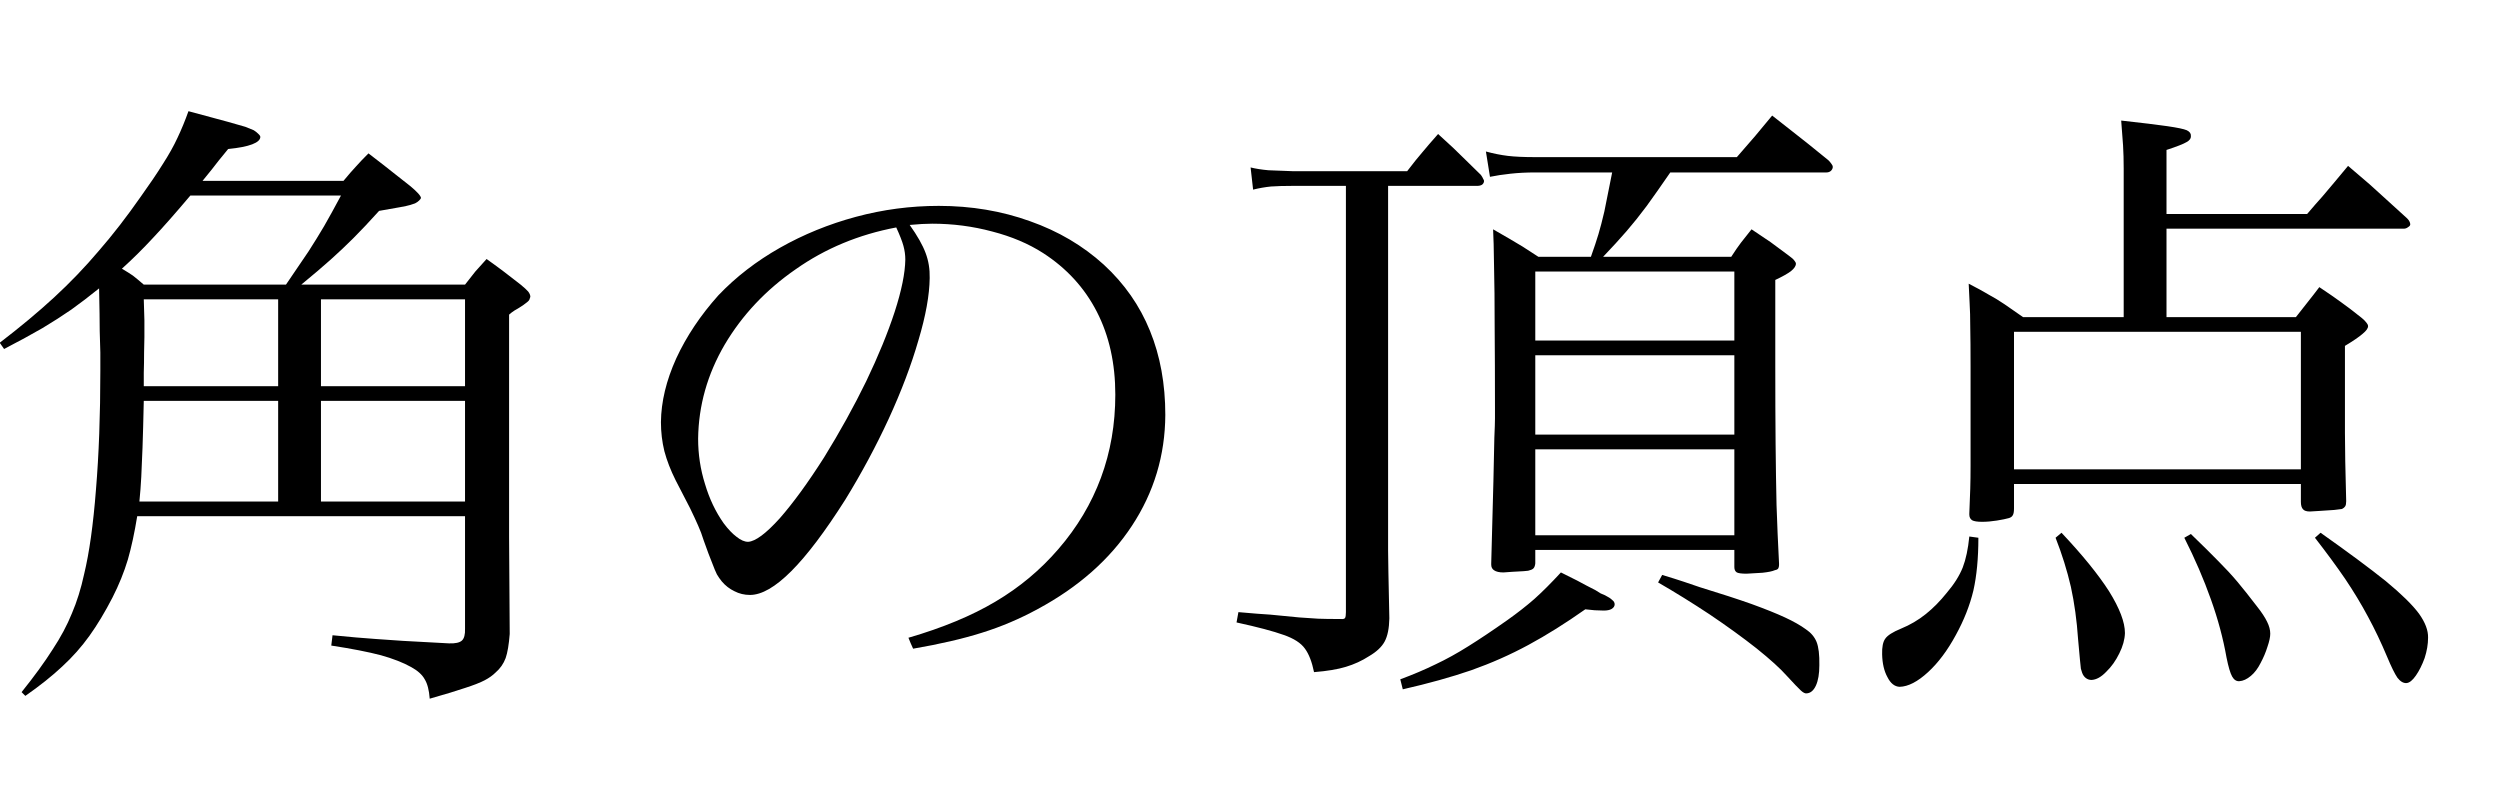 <?xml version="1.0" encoding="utf-8"?>
<svg version="1.1" id="Layer_1"
xmlns="http://www.w3.org/2000/svg"
xmlns:xlink="http://www.w3.org/1999/xlink"
xmlns:author="http://www.sothink.com"
width="44px" height="14px"
xml:space="preserve">
<g id="PathID_499" transform="matrix(0.011, 0, 0, 0.011, -11.45, 11.45)">
<path style="fill:#000000;fill-opacity:1" d="" />
</g>
<g id="PathID_500" transform="matrix(0.011, 0, 0, 0.011, -0.5, 11.45)">
<path style="fill:#000000;fill-opacity:1" d="M369.5 -751.5l15 -18.5l10.5 -13.5l15.5 -19q25.5 -2.5 38.5 -7.5q13 -5 13 -12q-0.5 -2.5 -3.5 -5q-3 -3 -7 -5.5l-13.5 -5.5q-8 -2.5 -28 -8l-63 -17q-8 22.5 -17.5 42.5q-9 19.5 -23.5 42q-14 22.5 -35.5 52.5q-33.5 48 -67 86.5q-33 39 -71.5 74.5q-38 35 -87 72.5l7 10q36.5 -19 61.5 -33.5q25 -15 46 -29.5q21 -15 44.5 -34q1 46.5 1 68.5l1 34l0 29.5q0 106 -7 190q-6.5 84 -19 135.5q-7.5 34.5 -19.5 62.5q-11.5 28.5 -31 58q-19 30 -49.5 68l6 6q34.5 -24 59 -47q24.5 -22.5 43.5 -49q19 -26.5 37 -61.5q15.5 -30.5 24.5 -60.5q8.5 -29.5 15 -69.5l524.5 0l0 180q0.5 14 -5 19q-5.5 5 -20.5 4.5l-73.5 -4l-43.5 -3l-32 -2.5l-37.5 -3.5l-2 16.5q49 7.5 79.5 15.5q30 8.5 48.5 19q15.5 8.5 21.5 19.5q6.5 10.5 8 31q37 -10.5 57.5 -17.5q20 -6.5 30.5 -12q10.5 -5.5 17.5 -12.5q11 -9.5 16 -23q4.5 -13 6.5 -38.5l-1 -155.5l0 -74l0 -281.5q4.5 -4 8.5 -6.5l6 -3.5q5 -3.5 8.5 -5.5l6.5 -5q2 -1.5 3 -3.5l1.5 -4.5q0 -4 -3.5 -8.5q-3.5 -4 -12 -11l-26.5 -20.5q-10.5 -8 -28 -20.5l-18 20q-6.5 8 -16.5 21l-262 0q28 -23 47 -40q19 -17 36.5 -34.5q18 -18 41 -43.5l34 -6q11 -2 16 -3.5l7.5 -2.5q4 -2 6.5 -4.5q2.5 -2.5 3 -4q0 -2.5 -4.5 -7.5q-4.5 -5 -13 -12l-23.5 -18.5l-19 -15l-24 -18.5q-12.5 12.5 -20 21q-8 8.5 -20 23l-225.5 0M275.5 -585.5q-11 -9.5 -17.5 -14.5q-6.5 -4.5 -17.5 -11q25.5 -23 50 -49.5q24.5 -26 59.5 -67.5l241 0q-15.5 29 -27 49q-11.5 19.5 -25 40.5q-14 21 -36 53l-227.5 0M789.5 -423l-230.5 0l0 -139l230.5 0l0 139M789.5 -399.5l0 161l-230.5 0l0 -161l230.5 0M268.5 -238.5q2 -20 3 -39.5q1 -19 2 -47q1 -28 2 -74.5l215 0l0 161l-222 0M275.5 -423l0 -21.5q0.5 -15.5 0.5 -32.5l0.5 -24.5l0 -27l-1 -33.5l215 0l0 139l-215 0" />
</g>
<g id="PathID_501" transform="matrix(0.011, 0, 0, 0.011, 10.45, 11.45)">
<path style="fill:#000000;fill-opacity:1" d="M511 -3q64 -11 110 -25.5q46.5 -14.5 89.5 -38q97.5 -52.5 150.5 -133q53 -80.5 53.5 -177.5q0 -74.5 -24.5 -134.5q-24.5 -60.5 -74 -106q-50 -45.5 -118 -69.5q-68 -24.5 -146 -24.5q-67.5 0 -132.5 17.5q-65 17.5 -121.5 49.5q-56.5 32 -98.5 76q-43 48 -67.5 101q-24 53 -24.5 102q0 24 5.5 46.5q6 22.5 18 46.5q14.5 28.5 23 44.5q8 16.5 13 28q5 11 9 24q8.5 24 13.5 36q4.5 12 7.5 18q3.5 6 8 11.5q8.5 10 20 15.5q11.5 6 25 6q28 0 66 -38q38 -38 86.5 -114.5q39 -63.5 69.5 -129.5q30.5 -66.5 47.5 -125.5q17.5 -58.5 18 -99.5q0.5 -21.5 -6.5 -40q-7 -19 -25.5 -45l19.5 -1.5l16.5 -0.5q49.5 0 96 12.5q46.5 12 81.5 34.5q56.5 36.5 86 94q29.5 57.5 29.5 132.5q0 71 -23 133q-23 62 -68 114q-43 50 -100.5 84q-57 34 -139.5 58q3.5 9 7.5 17.5M484 -677q8.5 18.5 11.5 29.5q3 11 3 22q-0.5 32.5 -17 83.5q-16.5 50.5 -45.5 111q-29.5 60.5 -67.5 122q-38.5 60.5 -71 97.5q-33 36.5 -50.5 37.5q-8.5 0 -18.5 -8q-10 -7.5 -20.5 -21.5q-19.5 -27.5 -30 -63q-11 -35 -11 -72.5q1 -79.5 42.5 -150.5q42 -71 113.5 -120.5q71 -50 161 -67" />
</g>
<g id="PathID_502" transform="matrix(0.011, 0, 0, 0.011, 21.4, 11.45)">
<path style="fill:#000000;fill-opacity:1" d="M275.5 -743.5l142.5 0q5 0 8 -2q3 -2.5 3 -6q0 -1 -1.5 -3.5q-1 -2.5 -3.5 -6l-24.5 -24l-19.5 -19l-24.5 -22.5q-15.5 17.5 -25 29q-10 11.5 -24.5 30.5l-183 0l-39 -1.5q-16.5 -1.5 -28.5 -4.5l4 35.5q14 -3.5 28.5 -5q14 -1 35 -1l85 0l0 682q0 7.5 -1.5 9.5q-1.5 2 -6.5 1.5l-2 0l-2.5 0q-18.5 0 -32 -0.5l-30 -2l-46.5 -4.5l-21.5 -1.5l-29.5 -2.5l-3 16.5q50.5 11 75.5 20q24.5 8.5 34 22q9.5 13 14.5 37.5q31.5 -2.5 51 -8.5q20 -6 37 -17q18 -10.5 25 -23.5q7 -13 7.5 -37l-1.5 -73q-0.5 -24.5 -0.5 -35.5l0 -19.5l0 -86l0 -478M977 -765q4 0 7 -2.5q3 -3 3 -6.5q0 -2 -2 -4.5q-2 -3 -5 -6l-31.5 -25.5l-26 -20.5l-32.5 -25.5l-27 32.5l-29.5 34l-322.5 0q-27.5 0 -44 -2q-16.5 -2 -35 -7q3 20 6.5 40.5q14.5 -3 33 -5q18.5 -2 39.5 -2l123 0q-8 41 -12.5 62.5q-5 21.5 -9.5 36.5q-4.5 15 -12 36l-84 0l-25.5 -16.5q-10.5 -6.5 -21 -12.5l-26 -15q1 18 1.5 58q1 40.5 1 98.5q0.5 58.5 0.5 130l0 16q0 9 -1 31l-1.5 69.5q-1.5 47.5 -3.5 131.5l0 1l0 1q0 6 4.5 9q5 3.5 15 3.5l14 -1l18 -1q8.5 -0.5 10 -1.5q4.5 -1 6.5 -3.5q2 -2.5 2.5 -7.5l0 -21.5l318.5 0l0 25.5l0 0.5l0 1.5q0 6 4 8.5q4 2 15.5 2l25.5 -1.5q14 -1.5 19.5 -4q3.5 -0.5 5.5 -2.5q1.5 -2.5 1.5 -5.5l0 -3q-2.5 -48 -4 -93.5q-1 -45 -1.5 -98q-0.5 -53.5 -0.5 -126l0 -57.5l0 -78.5q17 -8 25 -14q8 -6.5 8 -12q0 -2 -2.5 -5q-2 -3 -9 -8l-29 -21.5q-11.5 -8 -30.5 -20.5l-17 21.5q-6.5 8.5 -15.5 22.5l-205 0q21.5 -22.5 37.5 -41q16 -18.5 32 -40q16 -22 38 -54l250 0M829.5 -496l-318.5 0l0 -110.5l318.5 0l0 110.5M829.5 -472.5l0 127l-318.5 0l0 -127l318.5 0M829.5 -322l0 137.5l-318.5 0l0 -137.5l318.5 0M707.5 -109q41.5 24 83 51.5q41.5 28 74.5 54q33 26.5 48.5 44q17 18.5 22.5 23.5q5.5 5 9 4.5q9.5 -0.5 15 -12.5q5.5 -12 5.5 -32.5q0.5 -25 -4.5 -37.5q-5 -12 -17 -20q-13 -9.5 -33.5 -19q-20.5 -9.5 -53.5 -21.5q-32.5 -11.5 -83 -27l-25 -8.5q-15 -5 -35 -11q-3.5 6 -6.5 12M299 62q61.5 -14 109.5 -30.5q48 -17 91.5 -40.5q43.5 -23.5 91 -57l15 1.5l14.5 0.5q8 0 12.5 -2.5q5 -3 5 -7.5q0 -4 -4 -7q-3.5 -3.5 -11.5 -7.5q-3 -1.5 -7 -3q-3.5 -2 -8 -5l-15.5 -8l-14 -7.5q-8.5 -4 -26 -13q-23 25 -42.5 42.5q-19.5 17 -43.5 34q-35.5 25 -62 41.5q-27 17 -52.5 29q-25.5 12.5 -56.5 24l4 16" />
</g>
<g id="PathID_503" transform="matrix(0.011, 0, 0, 0.011, 32.35, 11.45)">
<path style="fill:#000000;fill-opacity:1" d="M525.5 -698.5l0 -102.5q24.5 -8 32 -12.5q7.5 -4 7 -10q0.5 -5.5 -6.5 -9q-7 -3 -31 -6.5q-24 -3.5 -74 -9q2 23.5 3 40q1 16.5 1 37l0 237.5l-161 0l-29.5 -20.5q-12.5 -8.5 -25.5 -15.5q-12.5 -7.5 -32 -17.5q1 16.5 1.5 31.5q1 15.5 1 38q0.5 23 0.5 63.5l0 106.5l0 52q0 20 -0.5 36.5l-1.5 39.5l0 1.5l0 0.5q0 6 4.5 9q4.5 2.5 16 2.5q11 0 23.5 -2q12.5 -2 19.5 -4q4.5 -1.5 6 -4.5q2 -3 2 -11l0 -39l459 0l0 28.5q0 8.5 3.5 12q3 3.5 11 3.5l16.5 -1l22.5 -1.5l12 -1.5q3.5 -1.5 5.5 -4.5q1.5 -2.5 1.5 -8l-1.5 -63.5q-0.5 -25.5 -0.5 -45.5l0 -44.5l0 -34l0 -25.5l0 -35.5q20 -12 28.5 -19.5q8.5 -7 8.5 -12q0 -2.5 -2.5 -5.5q-2.5 -3.5 -8 -8q-20 -16 -33.5 -25.5q-13 -9.5 -34 -23.5q-9 12 -19 24.5l-18.5 23.5l-207 0l0 -141.5l379.5 0q4 0 7 -2.5q3.5 -2 3.5 -4.5q0 -1.5 -1 -4q-1 -2.5 -4 -5.5q-19.5 -18 -33 -30l-27 -24.5l-34.5 -29.5l-22.5 27l-19 22.5q-10 11 -24 27.5l-225 0M281.5 -510l459 0l0 220l-459 0l0 -220M210 -182.5q-3 30 -10.5 49.5q-8 20 -25.5 40.5q-16 20 -33.5 34q-18 14.5 -40 23.5q-19.5 8 -25 16q-5.5 7.5 -5 25q0.5 22 8.5 36.5q7.5 15 19.5 15.5q20.5 -0.5 45.5 -23.5q24.5 -22.5 44.5 -59.5q19.5 -35.5 28 -71q8 -35.5 8 -84.5l-14.5 -2M348 -180.5q15.5 39.5 24.5 78.5q8.5 39 11.5 83.5l3 33l1.5 14.5l2 6.5q2 5.5 6 8.5q4 3 9 3q11.5 -0.5 23.5 -13q12.5 -12 21 -29.5q8.5 -17 9 -32.5q0 -26 -25.5 -67q-26 -40.5 -76 -93.5l-9.5 8M554 -180.5q25.5 50.5 42.5 98.5q17 47.5 25 93q4.5 22.5 9 30.5q4.5 8 11.5 7.5q9 -0.5 18.5 -8.5q9 -7.5 15.5 -20.5q7 -13 11 -26q4.5 -13 4.5 -21q0 -9 -5 -19q-5 -10.5 -16.5 -25q-18 -23.5 -31 -39q-13.5 -16 -30 -32.5q-16.5 -17 -44.5 -44l-10.5 6M763 -180.5q28 36 48.5 66q20.5 30.5 36.5 60.5q16 29.5 30.5 64q10 24 16.5 33.5q7 9 14.5 8.5q7 -0.5 15 -12q8 -11.5 14 -28q5.5 -17 5.5 -32.5q0.5 -17.5 -14.5 -38.5q-15.5 -21 -53 -52q-38 -30.5 -104.5 -77.5l-9 8" />
</g>
</svg>
